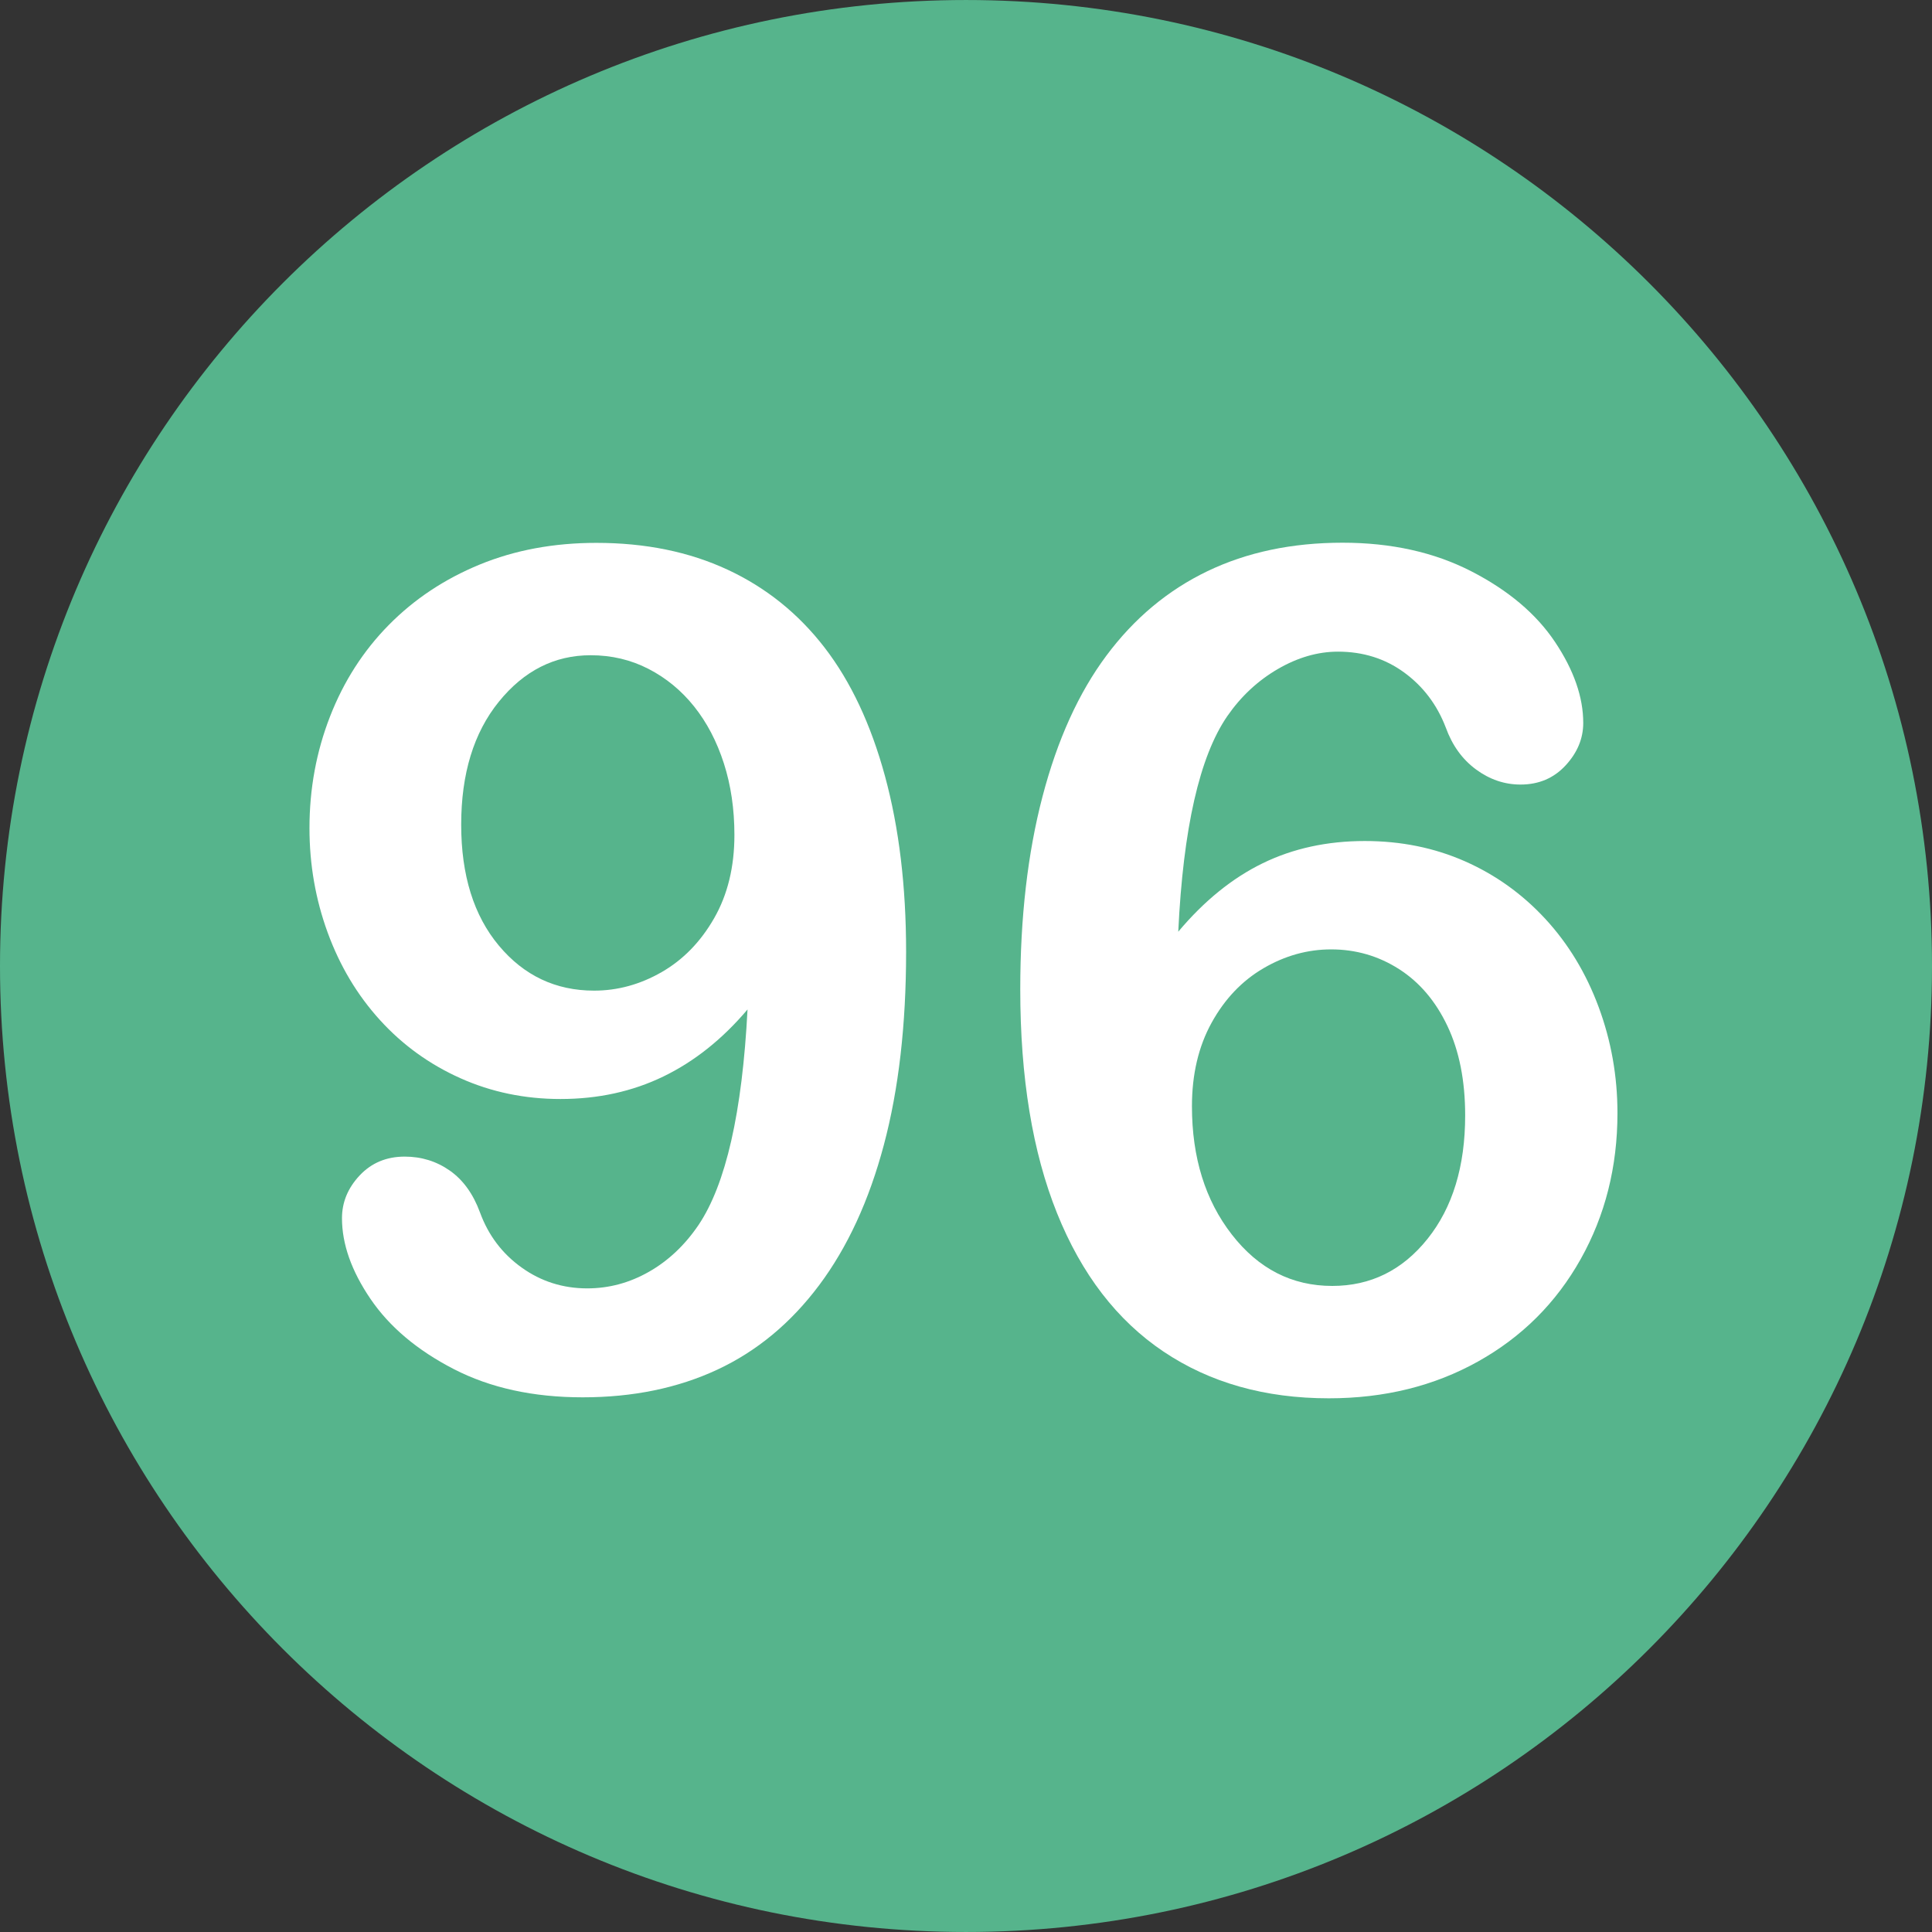 <?xml version="1.0" encoding="utf-8"?>
<svg id="Layer_1" style="enable-background:new 0 0 496.158 496.158;" x="0px" y="0px" width="500px" height="500px" viewBox="0 0 496.158 496.158" xmlns="http://www.w3.org/2000/svg">
  <rect x="0" y="0" width="496.158" height="496.158" fill="#333333" stroke="none"/>
  <path style="fill:#56B48C;" d="M248.082,0.003C111.07,0.003,0,111.061,0,248.085c0,137,111.07,248.07,248.082,248.07&#10;&#9;c137.006,0,248.076-111.07,248.076-248.07C496.158,111.061,385.088,0.003,248.082,0.003z"/>
  <path style="fill:#FFFFFF;" d="M 227.277 199.326 C 223.663 186.046 218.488 175.035 211.75 166.294 C 205.012 157.555 196.71 150.89 186.848 146.299 C 176.983 141.71 165.754 139.414 153.157 139.414 C 142.219 139.414 132.233 141.27 123.201 144.98 C 114.167 148.692 106.378 153.868 99.837 160.507 C 93.293 167.149 88.265 174.986 84.749 184.018 C 81.233 193.052 79.476 202.599 79.476 212.656 C 79.476 222.031 81.037 230.992 84.164 239.536 C 87.288 248.082 91.756 255.553 97.567 261.948 C 103.376 268.345 110.261 273.326 118.221 276.889 C 126.179 280.455 134.748 282.236 143.929 282.236 C 153.597 282.236 162.409 280.309 170.369 276.45 C 178.327 272.594 185.53 266.855 191.975 259.238 C 190.606 285.704 186.409 304.161 179.377 314.609 C 175.861 319.786 171.613 323.79 166.633 326.621 C 161.653 329.454 156.379 330.869 150.813 330.869 C 144.562 330.869 138.948 329.088 133.967 325.522 C 128.987 321.959 125.421 317.246 123.274 311.386 C 121.516 306.602 118.927 303.013 115.51 300.619 C 112.091 298.227 108.234 297.03 103.938 297.03 C 99.25 297.03 95.392 298.641 92.366 301.864 C 89.338 305.087 87.825 308.749 87.825 312.85 C 87.825 319.492 90.265 326.4 95.149 333.578 C 100.031 340.756 107.161 346.762 116.536 351.596 C 125.911 356.43 136.945 358.847 149.641 358.847 C 162.532 358.847 174.054 356.478 184.211 351.743 C 194.366 347.008 203.082 339.782 210.358 330.063 C 217.632 320.347 223.175 308.335 226.984 294.028 C 230.793 279.723 232.697 263.193 232.697 244.443 C 232.697 227.647 230.889 212.608 227.277 199.326 Z M 183.405 235.8 C 179.937 241.856 175.445 246.47 169.928 249.643 C 164.409 252.818 158.623 254.404 152.57 254.404 C 142.705 254.404 134.552 250.548 128.107 242.832 C 121.662 235.119 118.439 224.767 118.439 211.777 C 118.439 198.692 121.662 188.17 128.107 180.21 C 134.552 172.252 142.412 168.272 151.691 168.272 C 157.061 168.272 162.018 169.444 166.559 171.788 C 171.1 174.132 175.005 177.354 178.278 181.456 C 181.549 185.558 184.087 190.417 185.895 196.031 C 187.701 201.648 188.605 207.775 188.605 214.415 C 188.605 222.617 186.871 229.746 183.405 235.8 Z"/>
  <g/>
  <g/>
  <g/>
  <g/>
  <g/>
  <g/>
  <g/>
  <g/>
  <g/>
  <g/>
  <g/>
  <g/>
  <g/>
  <g/>
  <g/>
  <path style="fill:#FFFFFF;" d="M 410.548 258.609 C 407.325 249.92 402.759 242.376 396.852 235.978 C 390.942 229.583 384.058 224.65 376.198 221.183 C 368.336 217.718 359.766 215.982 350.49 215.982 C 340.822 215.982 332.081 217.887 324.269 221.696 C 316.455 225.505 309.229 231.364 302.589 239.274 C 303.857 212.712 308.057 194.255 315.187 183.903 C 318.703 178.826 323.024 174.798 328.151 171.818 C 333.278 168.84 338.428 167.35 343.605 167.35 C 350.05 167.35 355.713 169.133 360.597 172.697 C 365.479 176.263 369.043 180.973 371.29 186.833 C 372.949 191.424 375.538 195.012 379.054 197.6 C 382.57 200.189 386.378 201.482 390.48 201.482 C 395.168 201.482 399.024 199.848 402.052 196.575 C 405.078 193.304 406.593 189.667 406.593 185.662 C 406.593 179.022 404.176 172.089 399.342 164.861 C 394.508 157.635 387.33 151.581 377.809 146.697 C 368.288 141.815 357.276 139.373 344.777 139.373 C 331.788 139.373 320.215 141.815 310.06 146.697 C 299.902 151.581 291.26 158.807 284.132 168.377 C 277.002 177.949 271.534 190.008 267.726 204.559 C 263.917 219.111 262.013 235.614 262.013 254.071 C 262.013 276.728 265.162 295.892 271.461 311.565 C 277.76 327.24 286.865 339.081 298.78 347.088 C 310.693 355.096 324.854 359.099 341.26 359.099 C 355.517 359.099 368.286 355.951 379.566 349.651 C 390.846 343.353 399.634 334.589 405.933 323.357 C 412.232 312.129 415.381 299.628 415.381 285.857 C 415.382 276.385 413.771 267.302 410.548 258.609 Z M 366.603 318.156 C 360.158 326.213 352.002 330.241 342.14 330.241 C 331.787 330.241 323.193 325.846 316.359 317.057 C 309.522 308.268 306.105 297.281 306.105 284.098 C 306.105 275.895 307.79 268.742 311.159 262.638 C 314.528 256.536 318.971 251.87 324.489 248.649 C 330.005 245.426 335.791 243.814 341.847 243.814 C 348.194 243.814 354.005 245.5 359.279 248.869 C 364.553 252.238 368.702 257.122 371.73 263.517 C 374.756 269.914 376.271 277.557 376.271 286.442 C 376.271 299.529 373.048 310.099 366.603 318.156 Z"/>
</svg>